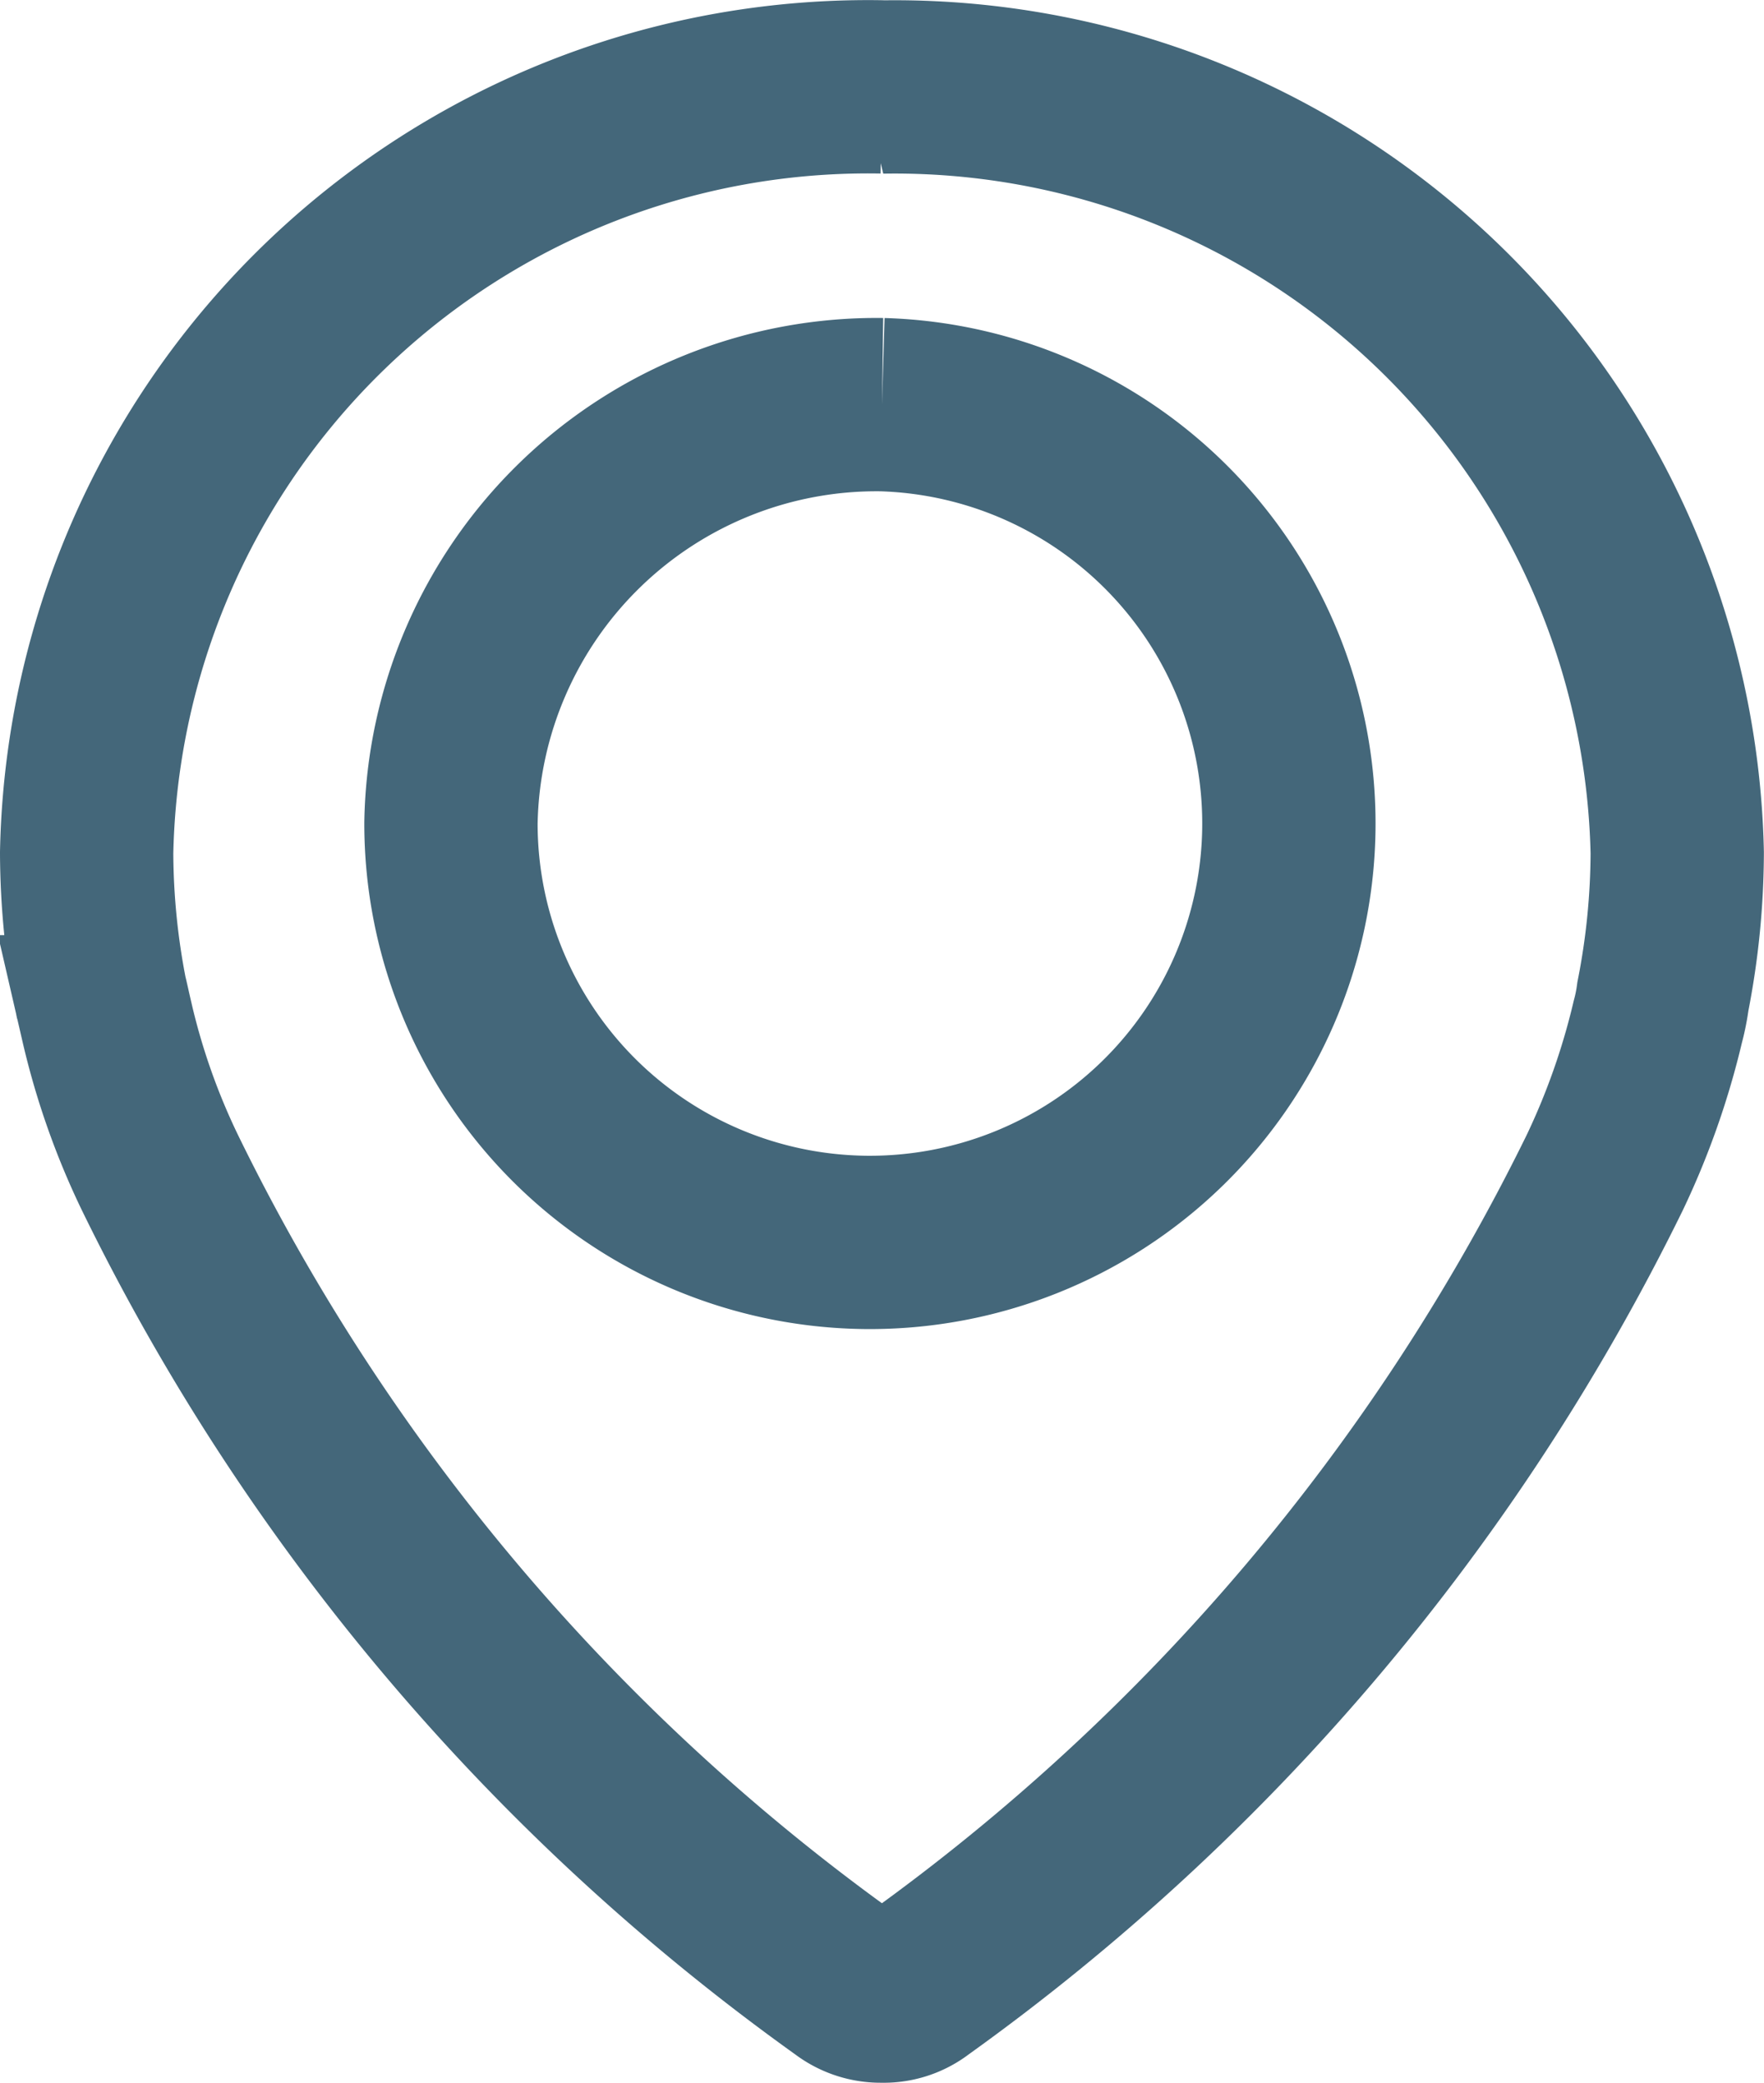<svg xmlns="http://www.w3.org/2000/svg" width="15.267" height="18.026" viewBox="0 0 15.267 18.026">
  <path id="locationADS" d="M1025.624,2532.69a6.764,6.764,0,0,0-6.884,6.628,6.524,6.524,0,0,0,.124,1.243c.007.022.022.095.051.22a6.2,6.2,0,0,0,.461,1.309,18.733,18.733,0,0,0,5.94,7.023.487.487,0,0,0,.307.1.474.474,0,0,0,.307-.1,18.848,18.848,0,0,0,5.947-7.023,6.489,6.489,0,0,0,.461-1.309,1.7,1.7,0,0,0,.044-.22,6.524,6.524,0,0,0,.124-1.243,6.774,6.774,0,0,0-6.884-6.627Zm0,2.75a3.626,3.626,0,1,1-3.731,3.621A3.684,3.684,0,0,1,1025.624,2535.44Z" transform="translate(-1017.99 -2531.938)" fill="none" stroke="#44677a" stroke-width="1.5"/>
</svg>
